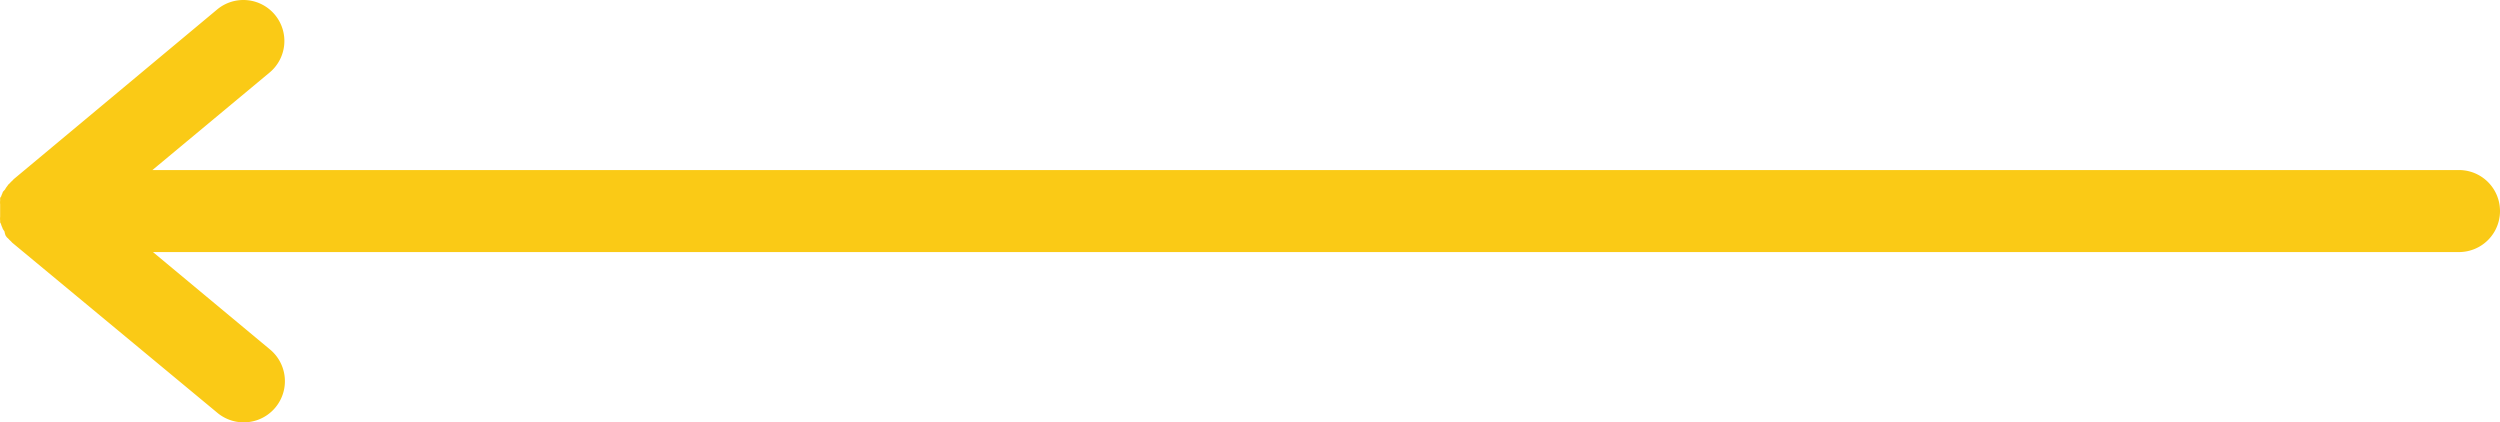 <svg id="Layer_1" data-name="Layer 1" xmlns="http://www.w3.org/2000/svg" viewBox="0 0 182.89 30.9"><defs><style>.cls-1{fill:#faca16;}</style></defs><path class="cls-1" d="M.41,17.23l.09.13h0l.1.09a1.89,1.89,0,0,0,.2.2l.09.1,15,12.44a3,3,0,0,0,3.88-4.61l-8.58-7.14h168.7a3,3,0,0,0,0-6H11.15L19.73,5.3a3,3,0,0,0,.38-4.22h0A3,3,0,0,0,15.89.69L1,13.11l-.09.1a1.89,1.89,0,0,0-.2.2l-.1.09h0l-.09.13a1.14,1.14,0,0,0-.15.23L.24,14a.31.31,0,0,0-.06.13,1.86,1.86,0,0,0-.1.25.2.2,0,0,0-.07.17v.13a1.13,1.13,0,0,0,0,.26v.92a1.13,1.13,0,0,0,0,.26c0,.05,0,.07,0,.13s.07.11.07.17a1.86,1.86,0,0,0,.1.25.31.31,0,0,0,.06.13l.09.14A1.38,1.38,0,0,0,.41,17.23Z" transform="translate(0 0)"/></svg>